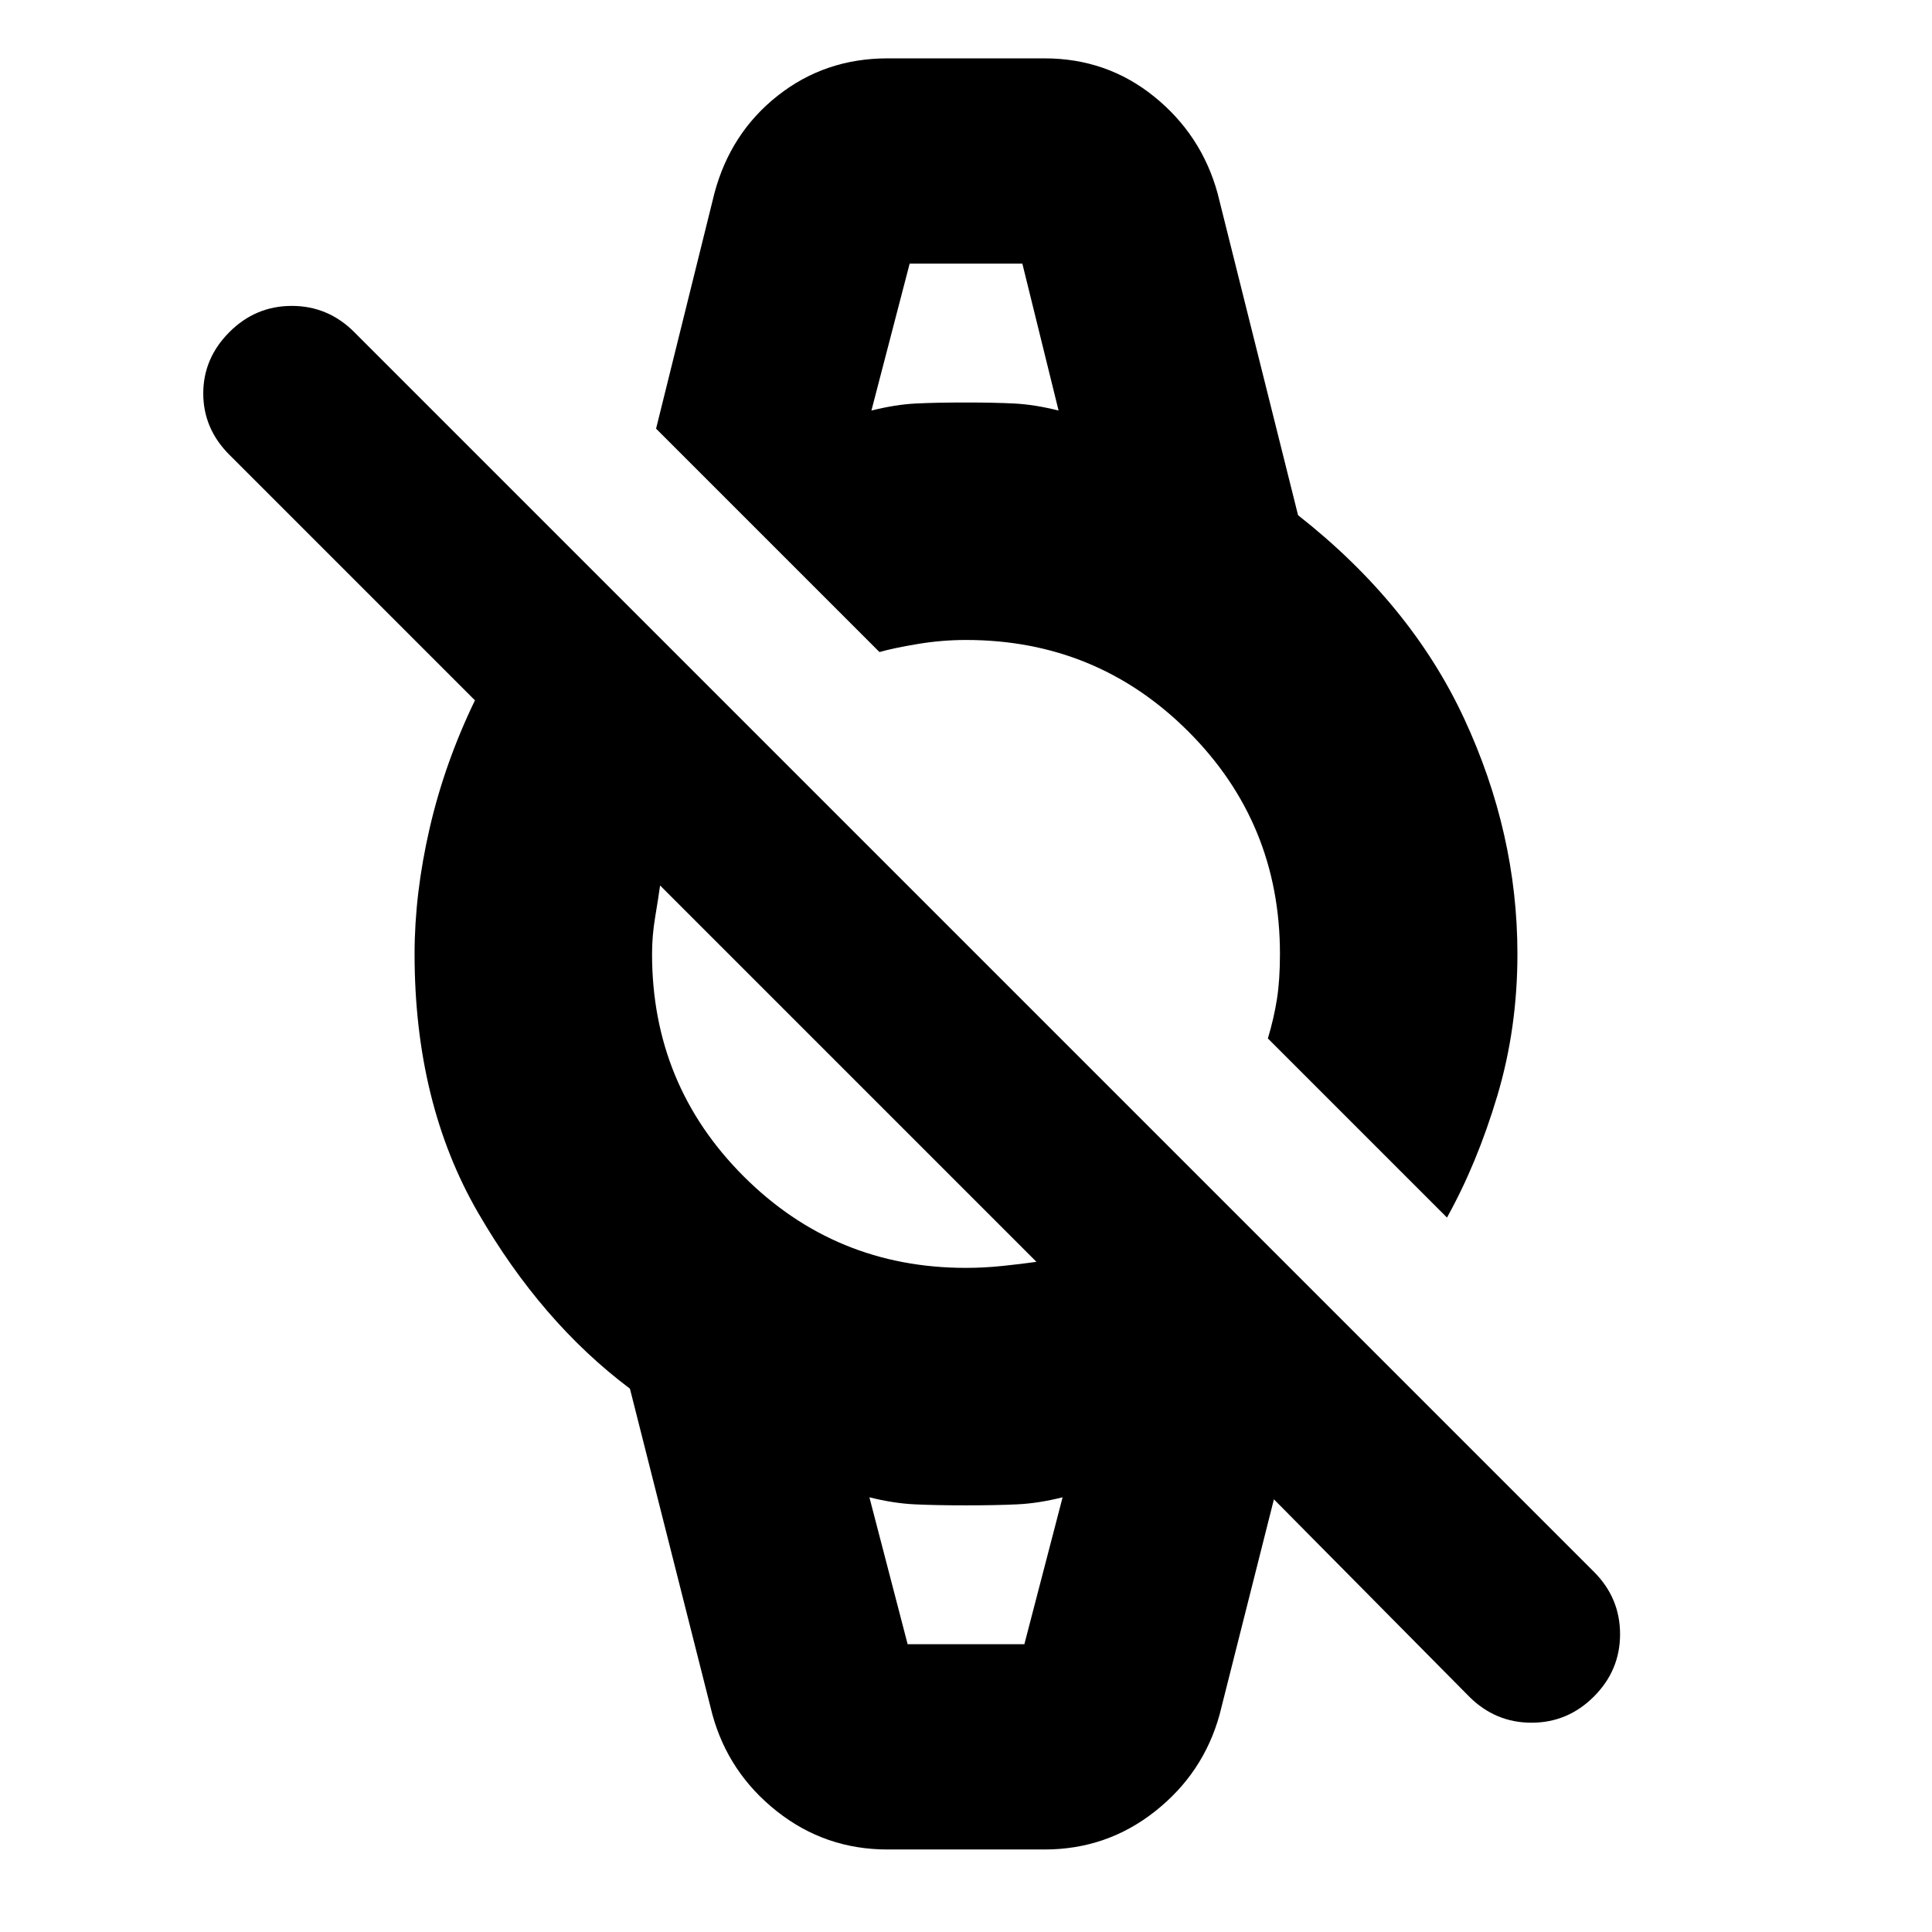 <svg xmlns="http://www.w3.org/2000/svg" height="20" viewBox="0 -960 960 960" width="20"><path d="m730-117-97-98-27 107q-8 29-32 48t-55 19h-78q-31 0-55-19t-32-48l-41-162q-44-33-75.5-87.5T206-486q0-30 7.5-62.5T236-612L114-734q-13-13-13-30.5t13-30.5q13-13 31-13t31 13l616 616q13 13 13 31t-13 31q-13 13-31 13t-31-13ZM480-330q9 0 18.5-1t16.5-2L328-520q-1 7-2.5 16t-1.5 18q0 65 45.5 110.5T480-330Zm239-25-89-89q3-10 4.5-19.5T636-486q0-65-45.5-110.5T480-642q-12 0-24 2t-19 4L326-747l29-117q8-30 31.5-48.5T441-931h78q31 0 54.5 19t31.5 48l40 160q56 44 82.5 101T754-486q0 37-10 70.5T719-355ZM451-143h58l19-73q-12 3-22.5 3.5t-25.5.5q-15 0-25.5-.5T432-216l19 73Zm-18-613q12-3 22-3.5t25-.5q14 0 24 .5t22 3.5l-18-73h-56l-19 73Zm18 613h-19 96-77Zm-18-686h93-93Z"/></svg>